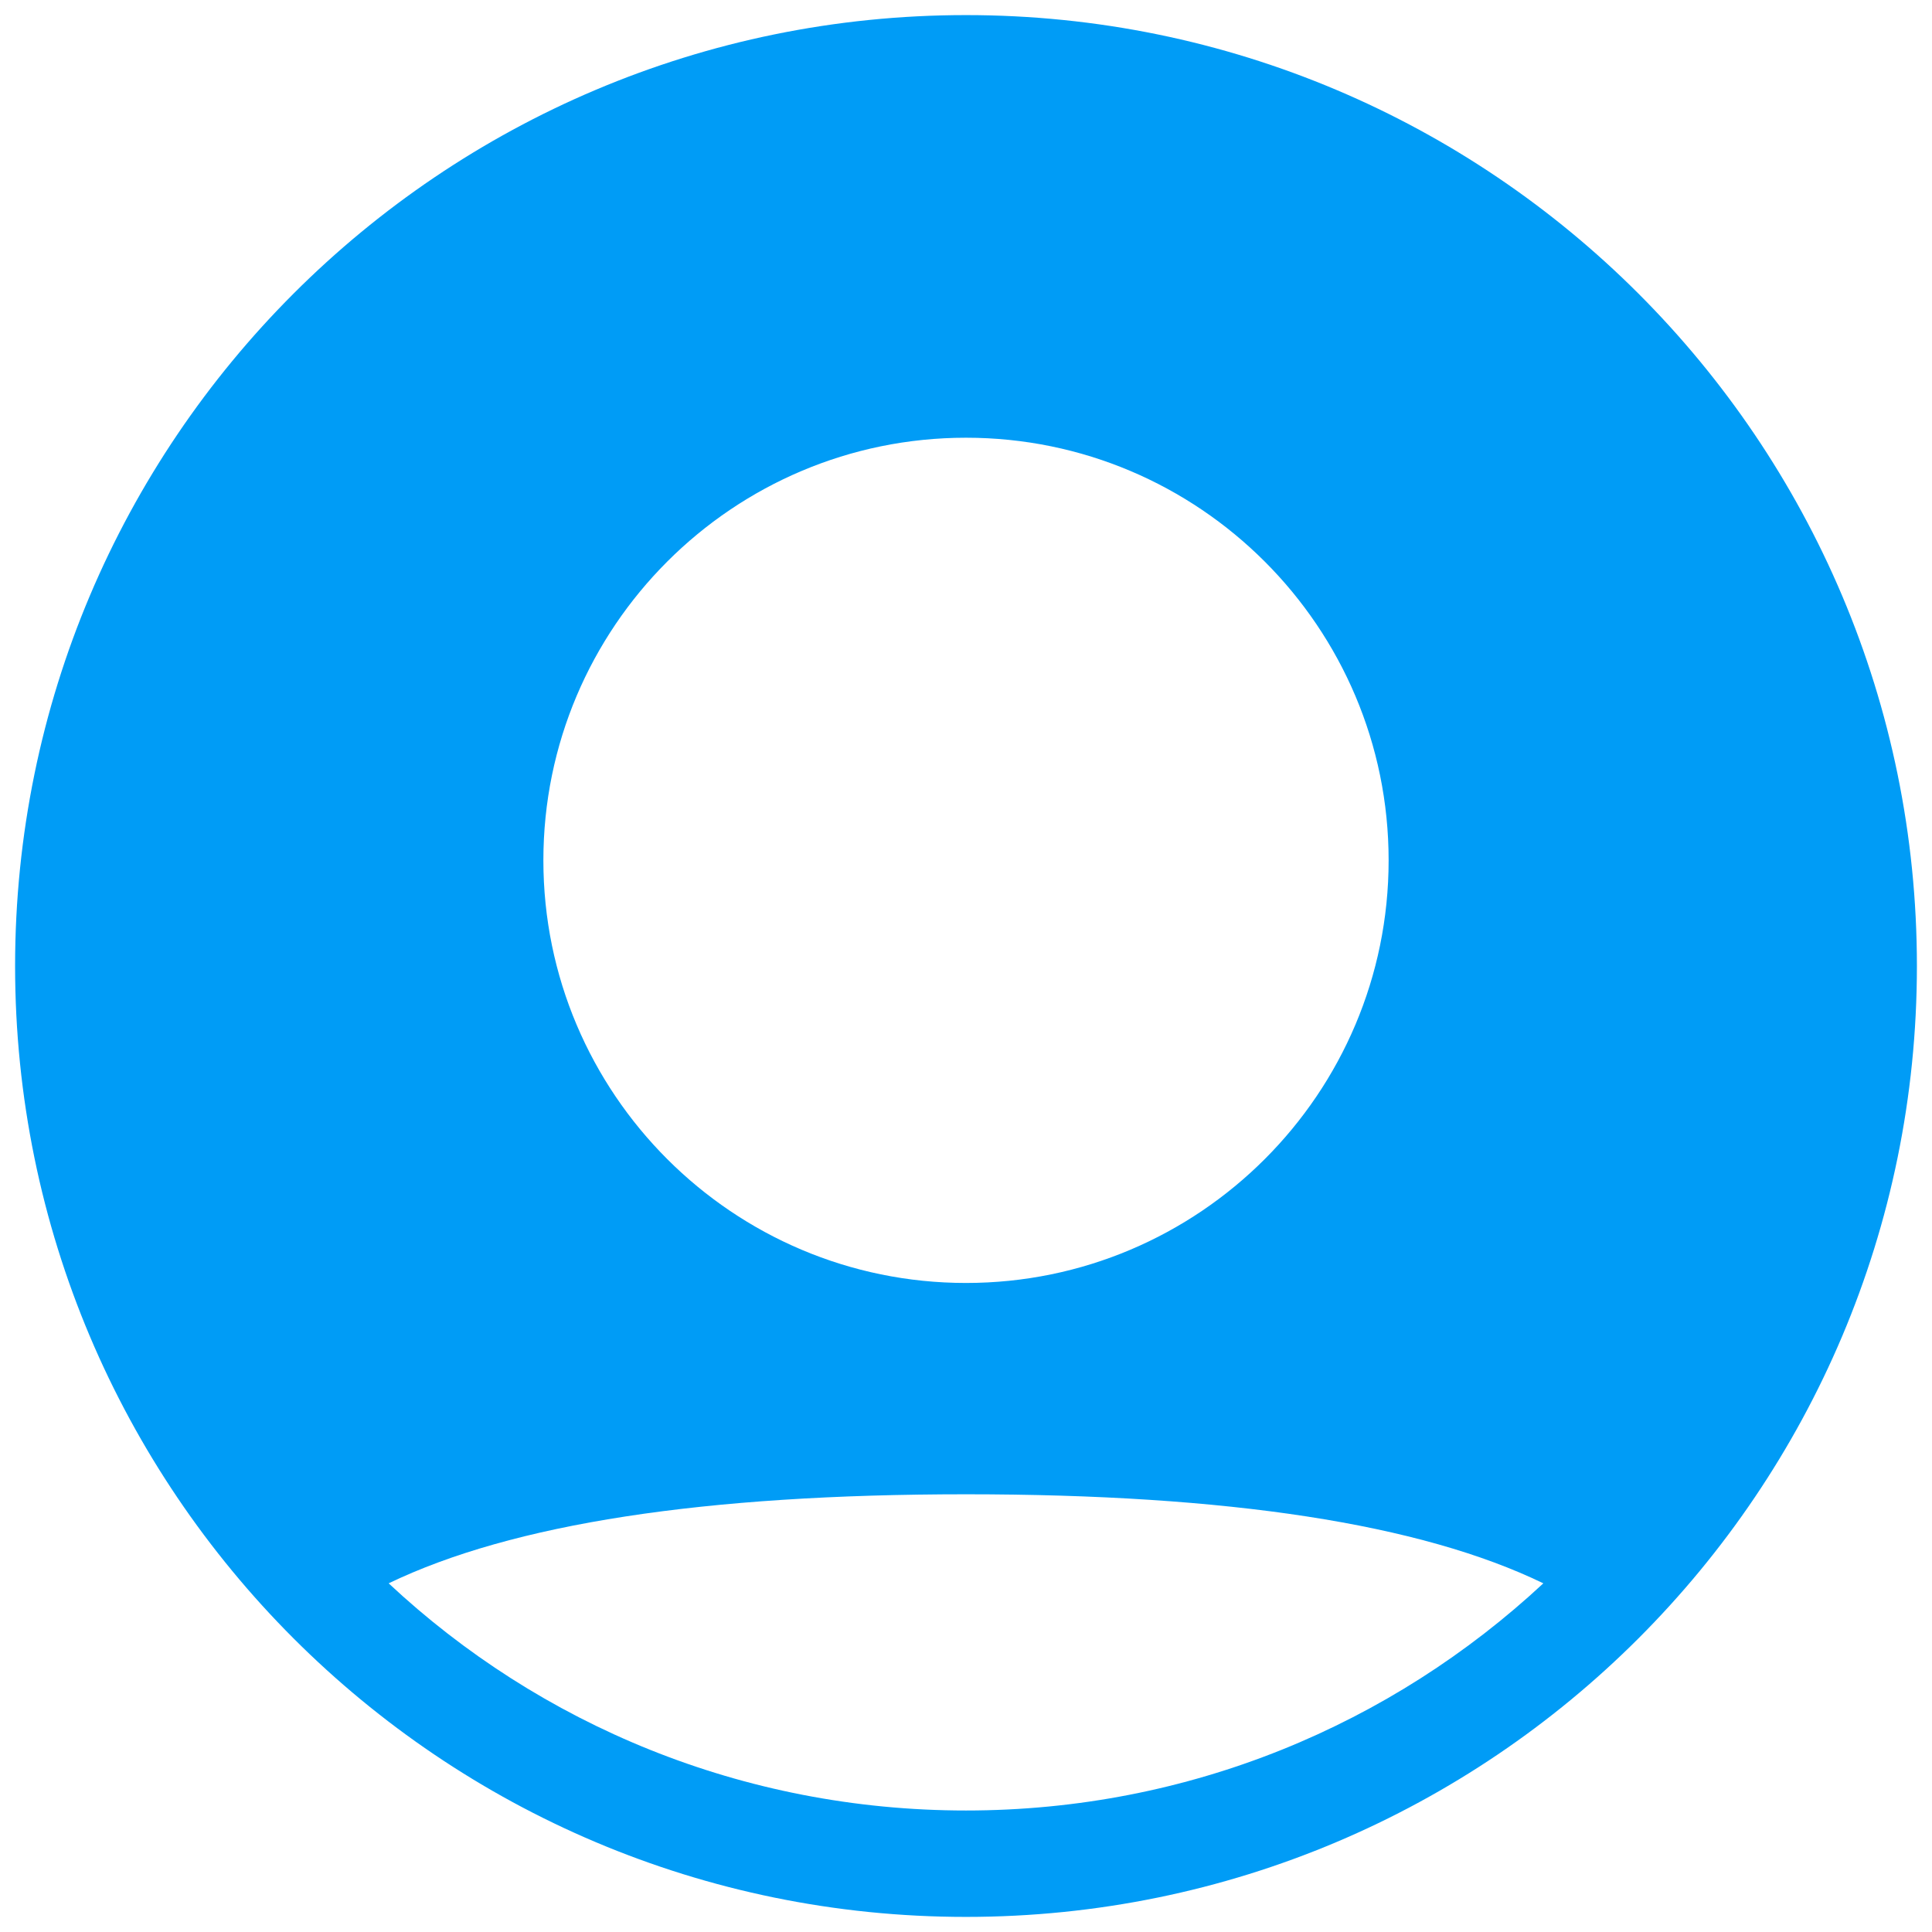 <?xml version="1.0" encoding="utf-8"?>
<!-- Generator: Adobe Illustrator 22.0.1, SVG Export Plug-In . SVG Version: 6.00 Build 0)  -->
<svg version="1.1" id="Layer_1" xmlns="http://www.w3.org/2000/svg" xmlns:xlink="http://www.w3.org/1999/xlink" x="0px" y="0px"
	 viewBox="0 0 256 256" style="enable-background:new 0 0 256 256;" xml:space="preserve">
<style type="text/css">
	.st0{fill:#009CF6;}
</style>
<title>icon-people-off</title>
<desc>Created with Sketch.</desc>
<g id="Icons-256">
	<g id="icon-people-off">
		<g id="icon-people" transform="translate(32, 32)">
			<g id="Combined-Shape" transform="translate(24, 24)">
				<path class="st0" d="M72,198C2.4,198-54,141.6-54,72S2.4-54,72-54S198,2.4,198,72S141.6,198,72,198z M-4.5,153.8
					c20,18.7,46.9,30.1,76.5,30.1s56.4-11.4,76.5-30.1C132.2,145.9,106.7,142,72,142S11.9,145.9-4.5,153.8L-4.5,153.8z M72,114
					c30.9,0,56-25.1,56-56S102.9,2,72,2S16,27.1,16,58S41.1,114,72,114z"/>
			</g>
		</g>
	</g>
</g>
</svg>

